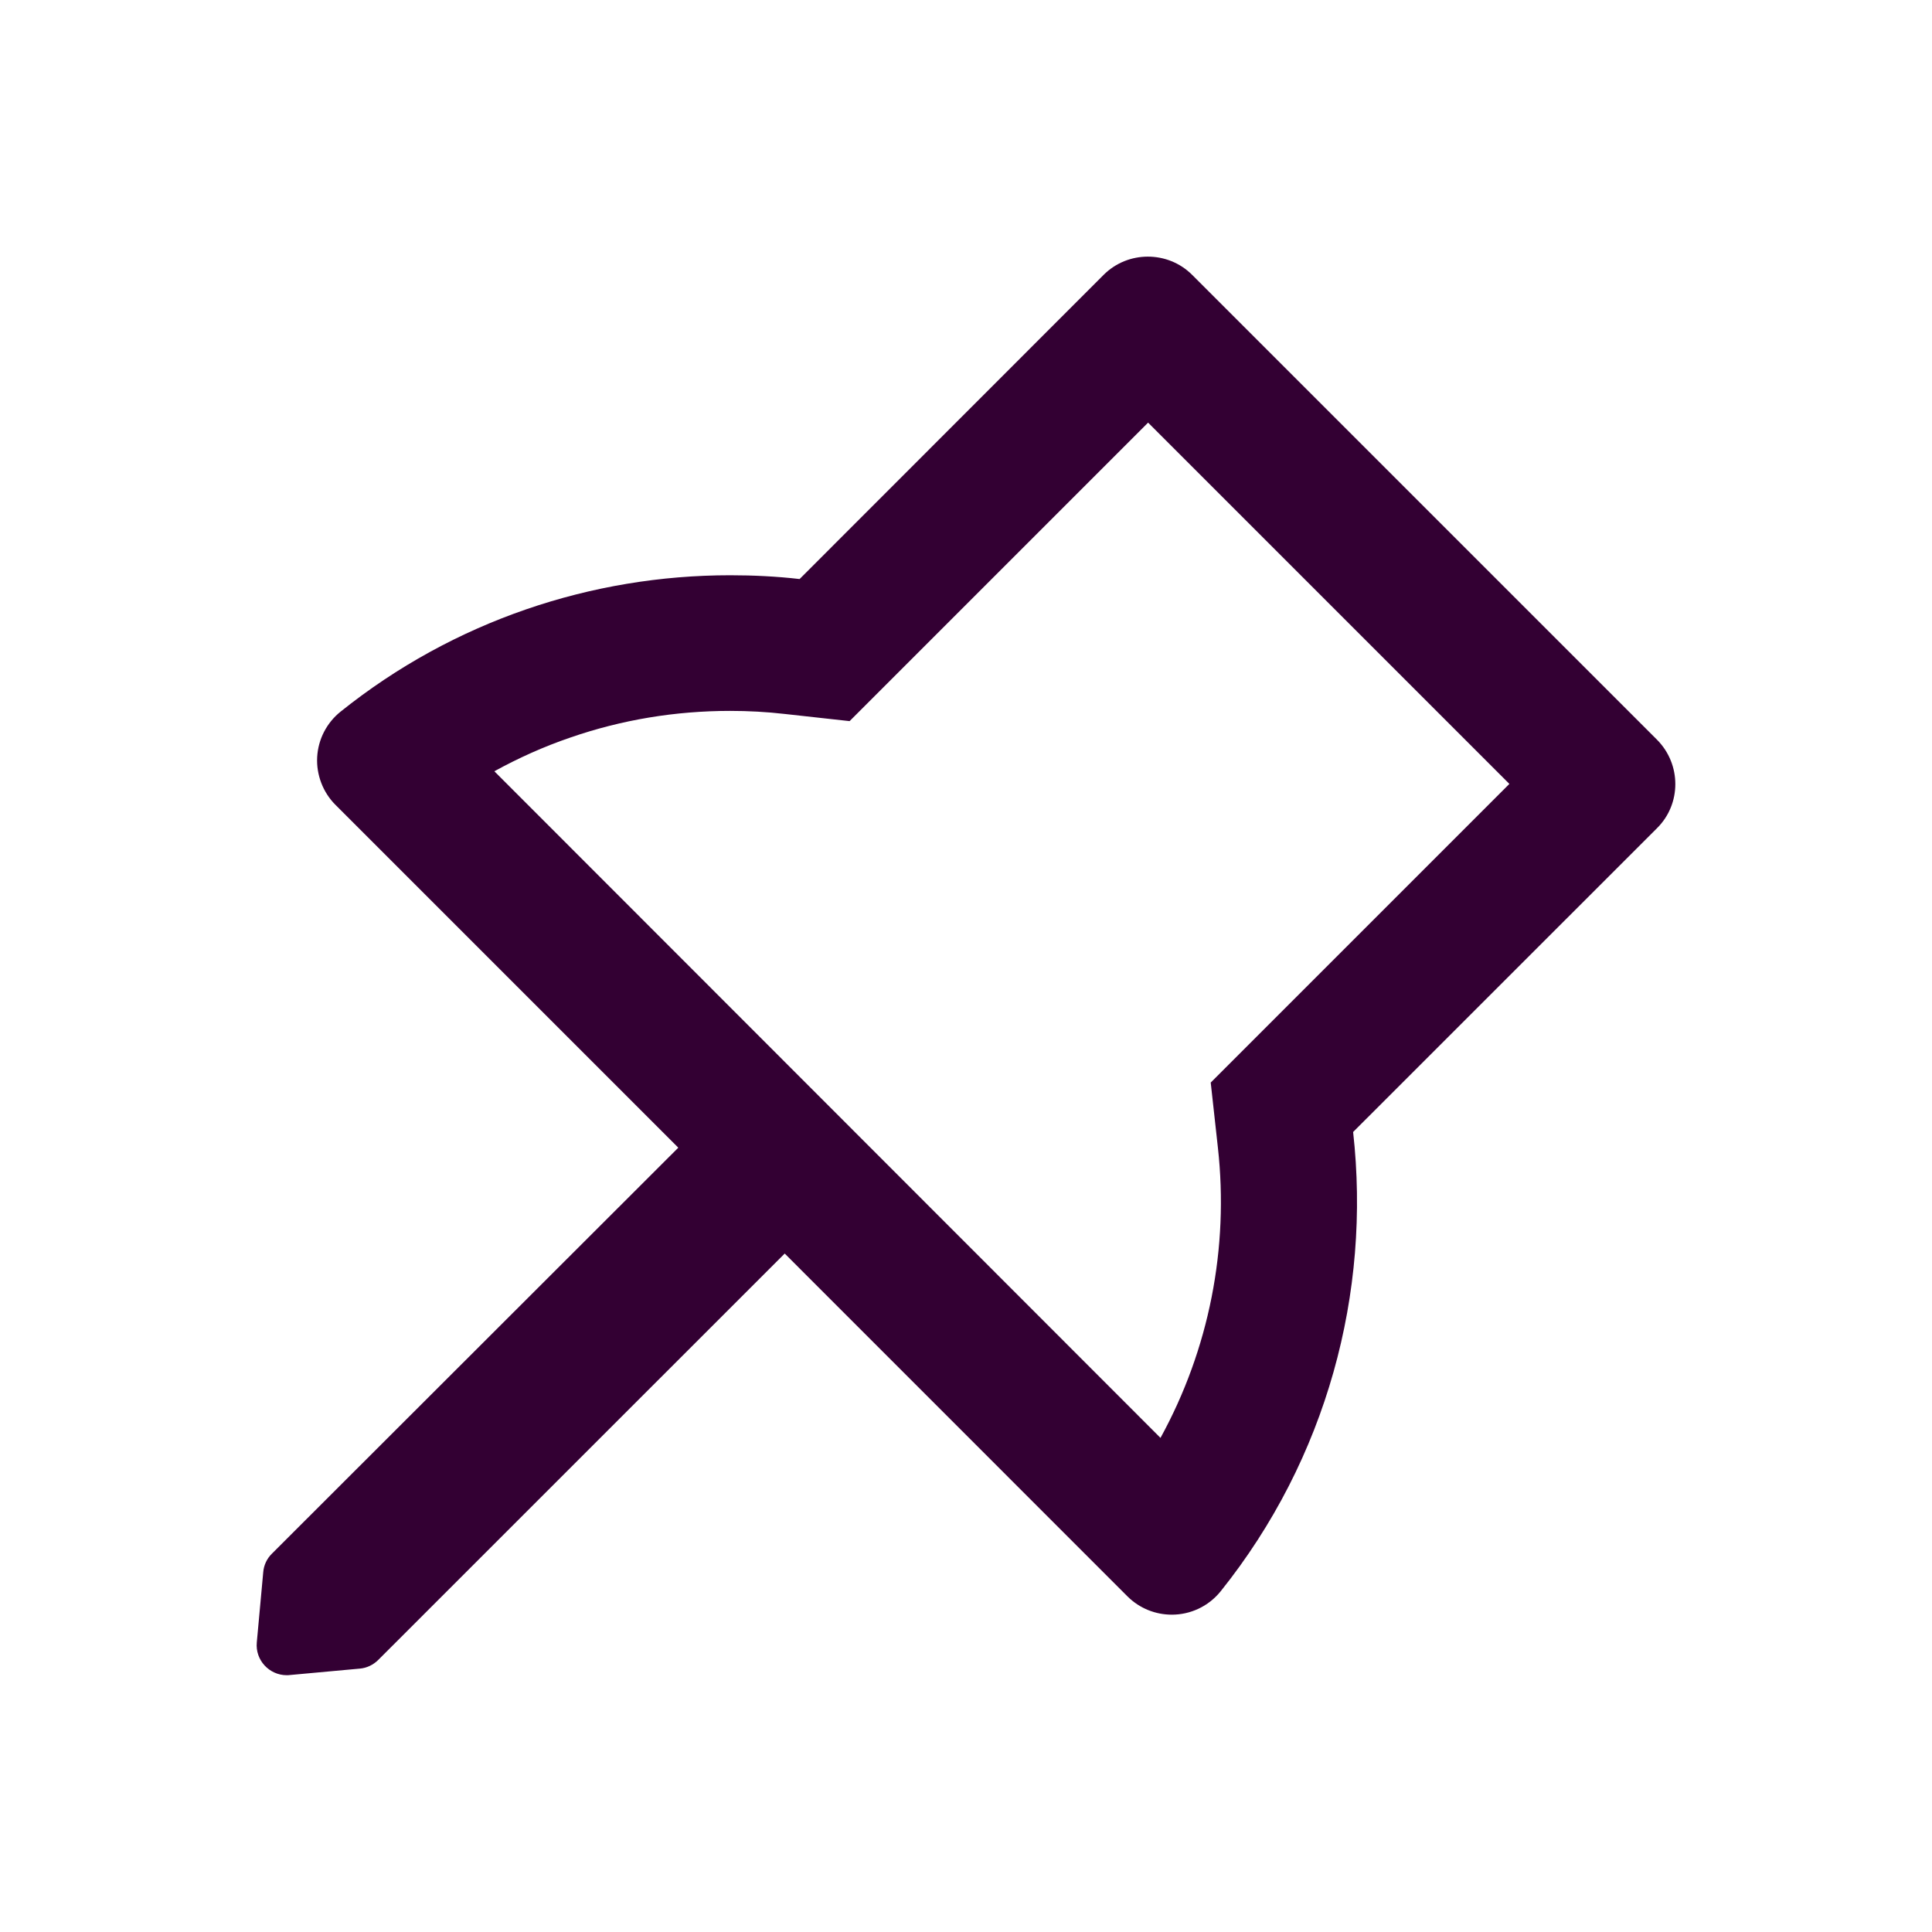 <svg width="24" height="24" viewBox="0 0 24 24" fill="none" xmlns="http://www.w3.org/2000/svg">
<g id="ant-design:pushpin-outlined">
<path id="Vector" d="M20.585 9.19L14.81 3.415C14.658 3.263 14.459 3.188 14.259 3.188C14.06 3.188 13.861 3.263 13.709 3.415L9.933 7.193C9.647 7.16 9.359 7.146 9.07 7.146C7.355 7.146 5.639 7.711 4.23 8.841C4.145 8.909 4.075 8.995 4.025 9.092C3.975 9.189 3.946 9.296 3.94 9.405C3.934 9.515 3.952 9.624 3.991 9.726C4.03 9.828 4.09 9.921 4.167 9.998L8.426 14.257L3.377 19.301C3.315 19.362 3.277 19.444 3.27 19.53L3.19 20.402C3.169 20.623 3.345 20.81 3.562 20.81C3.574 20.81 3.586 20.81 3.598 20.808L4.47 20.728C4.556 20.721 4.638 20.681 4.699 20.62L9.748 15.572L14.006 19.831C14.159 19.983 14.358 20.058 14.557 20.058C14.784 20.058 15.009 19.959 15.164 19.767C16.484 18.119 17.032 16.057 16.809 14.062L20.585 10.287C20.887 9.987 20.887 9.495 20.585 9.19ZM15.614 12.874L15.04 13.448L15.129 14.255C15.268 15.502 15.02 16.762 14.416 17.862L6.141 9.581C6.443 9.415 6.757 9.274 7.085 9.162C7.723 8.941 8.391 8.831 9.07 8.831C9.295 8.831 9.523 8.843 9.748 8.869L10.554 8.958L11.128 8.384L14.262 5.25L18.75 9.738L15.614 12.874Z" fill="#330033"/>
</g>
</svg>
